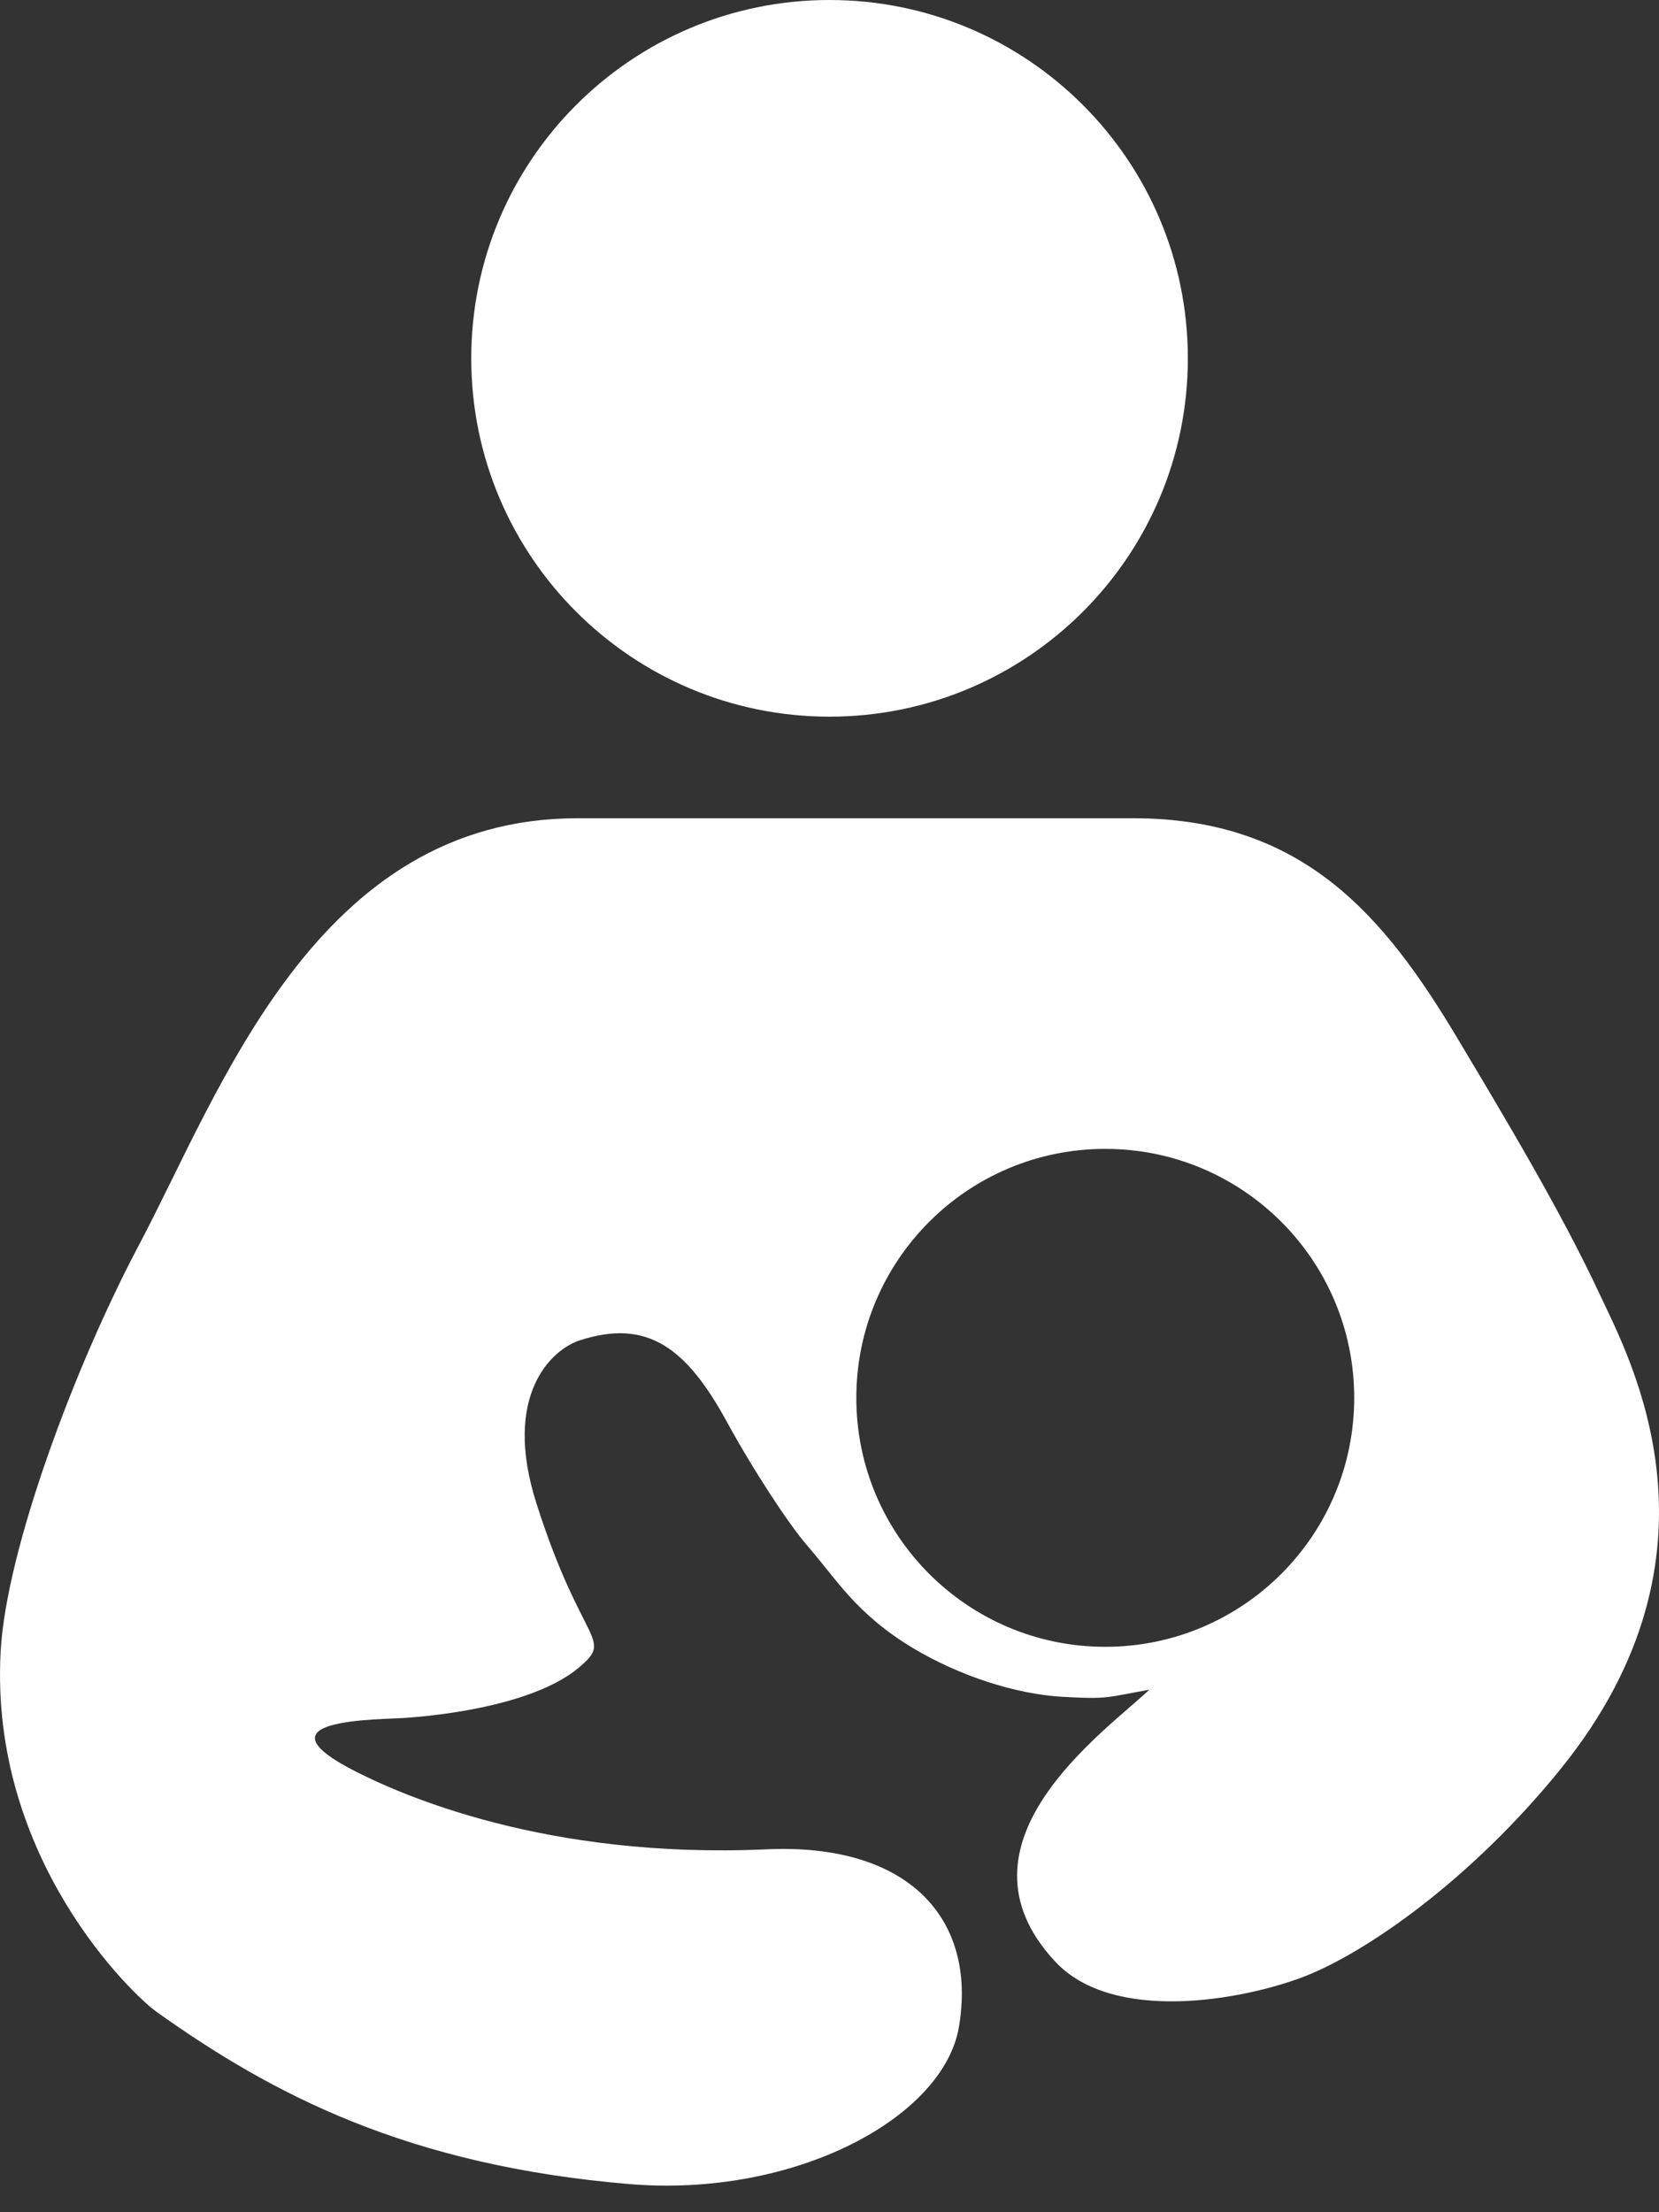 <svg width="18" height="24" viewBox="0 0 18 24" fill="none" xmlns="http://www.w3.org/2000/svg">
<rect x="0" y="0" width="18" height="24" fill="#333333" stroke="none"/>
<path d="M9 7.775C11.147 7.775 12.888 6.035 12.888 3.888C12.888 1.741 11.147 0 9 0C6.853 0 5.113 1.741 5.113 3.888C5.113 6.035 6.853 7.775 9 7.775Z" fill="#fff"/>
<path d="M17.358 14.044C16.931 13.129 16.312 12.1 15.819 11.274C15.024 9.941 14.142 8.877 12.294 8.877C11.67 8.877 9.547 8.877 6.267 8.877C3.428 8.877 2.402 11.818 1.5 13.522C0.814 14.818 0.067 16.811 0.007 17.918C-0.116 20.173 1.451 21.649 1.693 21.822C2.959 22.726 4.429 23.494 6.833 23.695C8.623 23.843 10.24 22.976 10.405 21.986C10.601 20.812 9.855 19.993 8.316 20.063C5.911 20.171 4.353 19.466 3.883 19.231C2.696 18.637 4.115 18.659 4.416 18.636C5.163 18.579 5.909 18.406 6.282 18.09C6.665 17.767 6.318 17.866 5.822 16.316C5.443 15.133 5.989 14.639 6.288 14.542C7.025 14.301 7.45 14.626 7.886 15.424C8.179 15.96 8.564 16.546 8.767 16.778C9.068 17.122 9.286 17.508 9.906 17.88C10.416 18.185 11.023 18.379 11.522 18.408C12.032 18.438 12.004 18.413 12.47 18.332C11.973 18.798 10.258 20.001 11.447 21.279C12.078 21.959 13.493 21.698 14.156 21.441C14.819 21.183 15.96 20.396 16.937 19.186C18.829 16.842 17.685 14.743 17.358 14.044ZM11.992 17.866C10.5 17.866 9.291 16.657 9.291 15.165C9.291 13.673 10.5 12.464 11.992 12.464C13.483 12.464 14.693 13.673 14.693 15.165C14.693 16.657 13.483 17.866 11.992 17.866Z" fill="#fff"/>
</svg>
